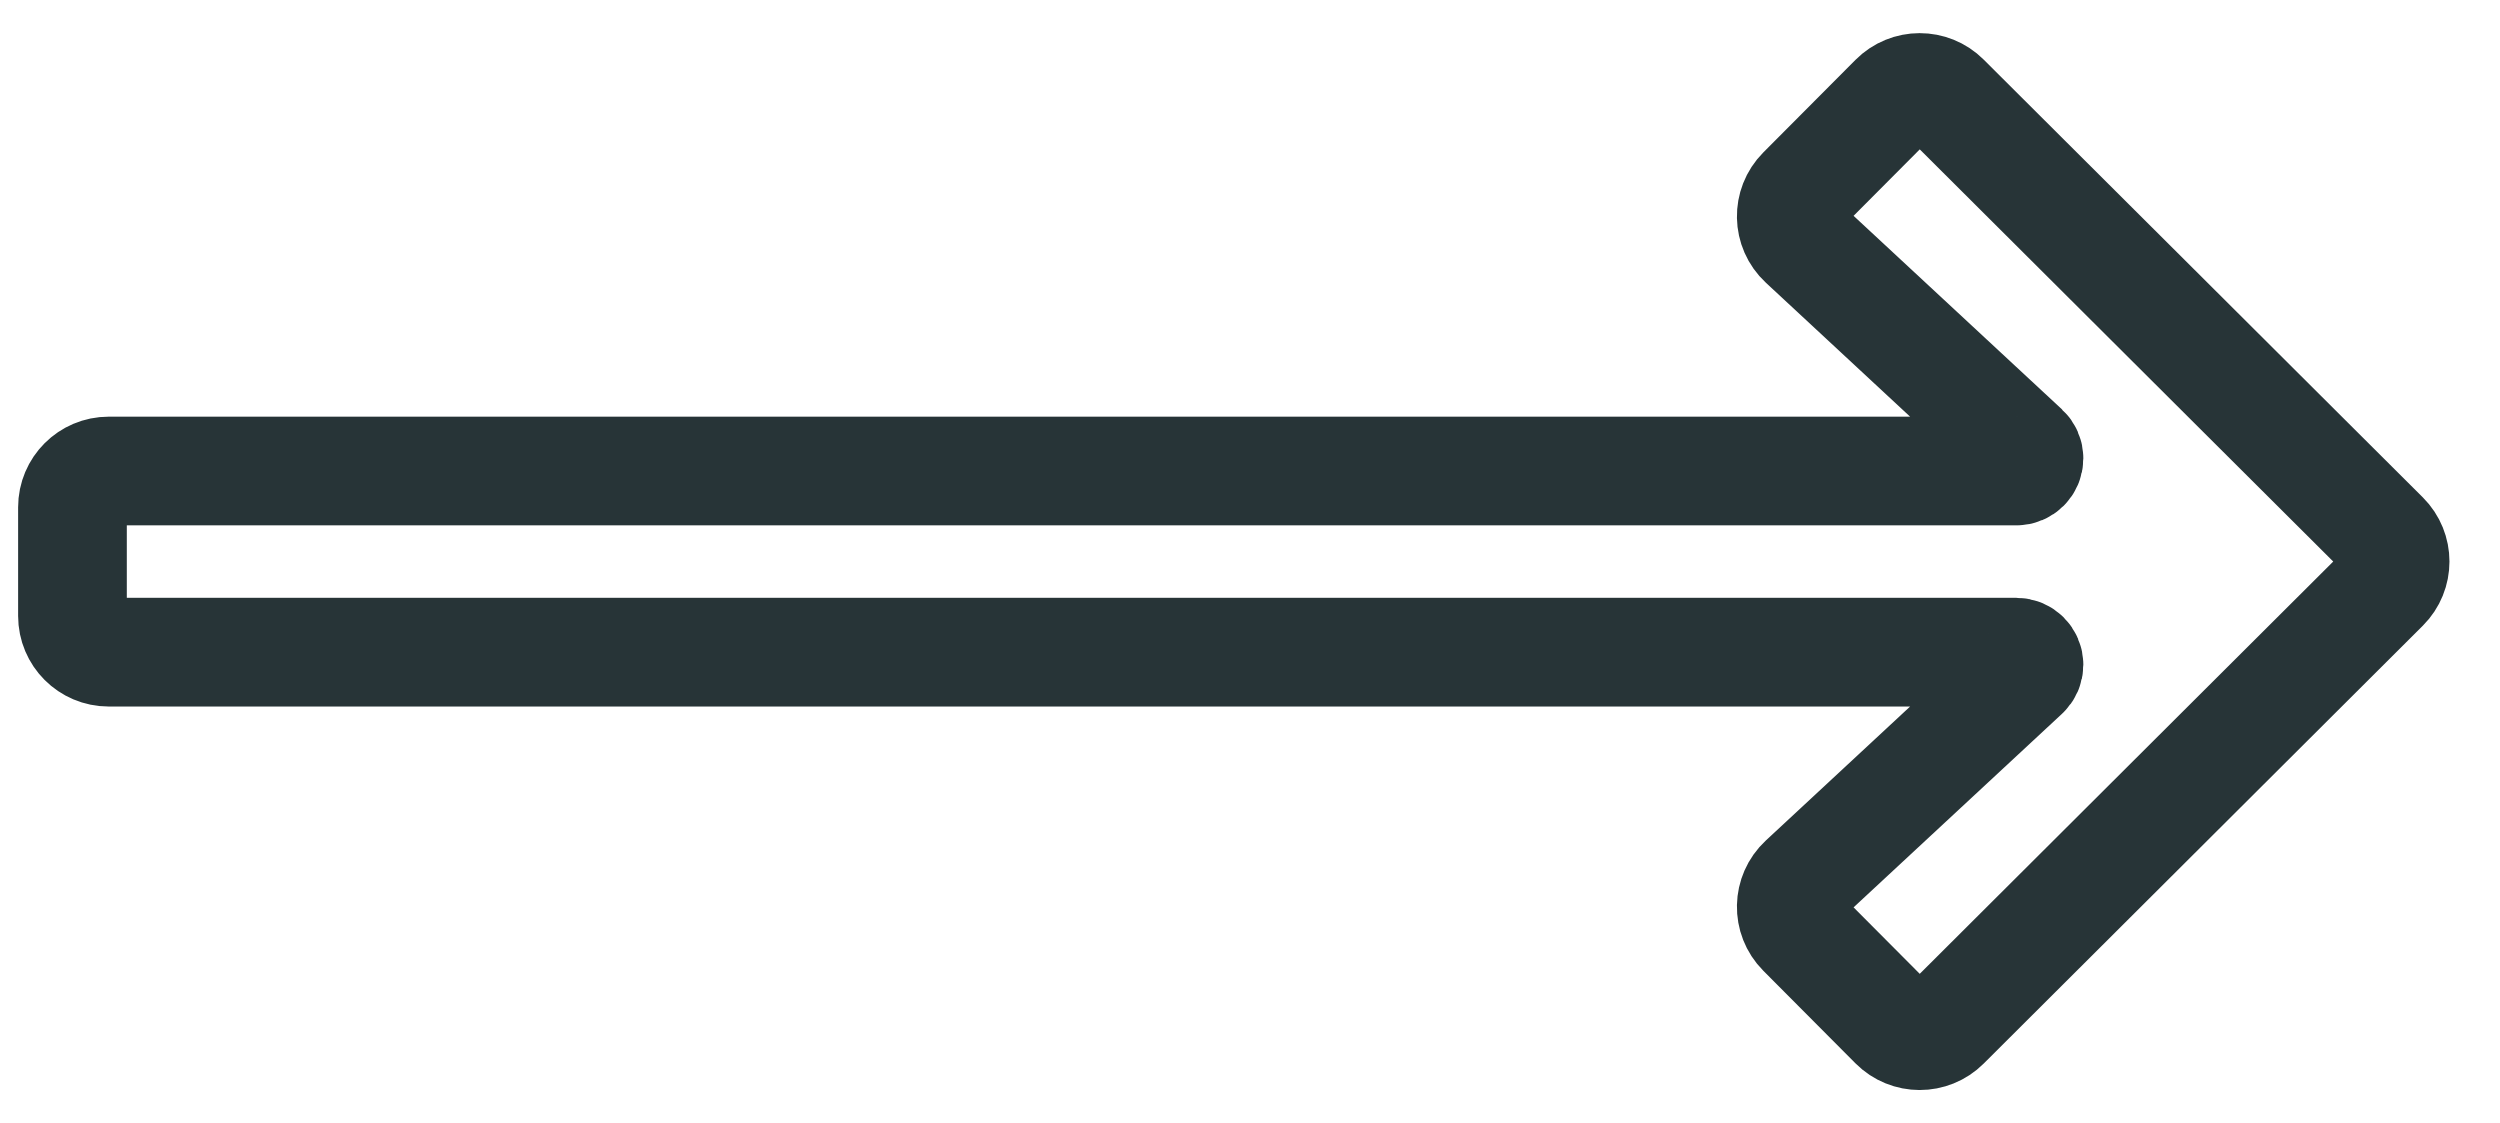 <svg width="69" height="31" viewBox="0 0 69 31" fill="none" xmlns="http://www.w3.org/2000/svg">
<path d="M52.276 2.709C52.665 2.318 53.299 2.316 53.69 2.707L65.811 14.79C66.203 15.181 66.203 15.816 65.811 16.207L53.69 28.293C53.299 28.683 52.665 28.682 52.275 28.291L49.73 25.734C49.331 25.333 49.344 24.681 49.759 24.296L55.889 18.603C55.96 18.537 56 18.445 56 18.348V18.348C56 18.156 55.844 18 55.652 18H3C2.448 18 2 17.552 2 17V14C2 13.448 2.448 13 3 13H55.652C55.844 13 56 12.844 56 12.652V12.652C56 12.555 55.96 12.463 55.889 12.397L49.759 6.704C49.344 6.319 49.331 5.667 49.73 5.266L52.276 2.709Z" stroke="#273437" stroke-width="3"/>
</svg>
